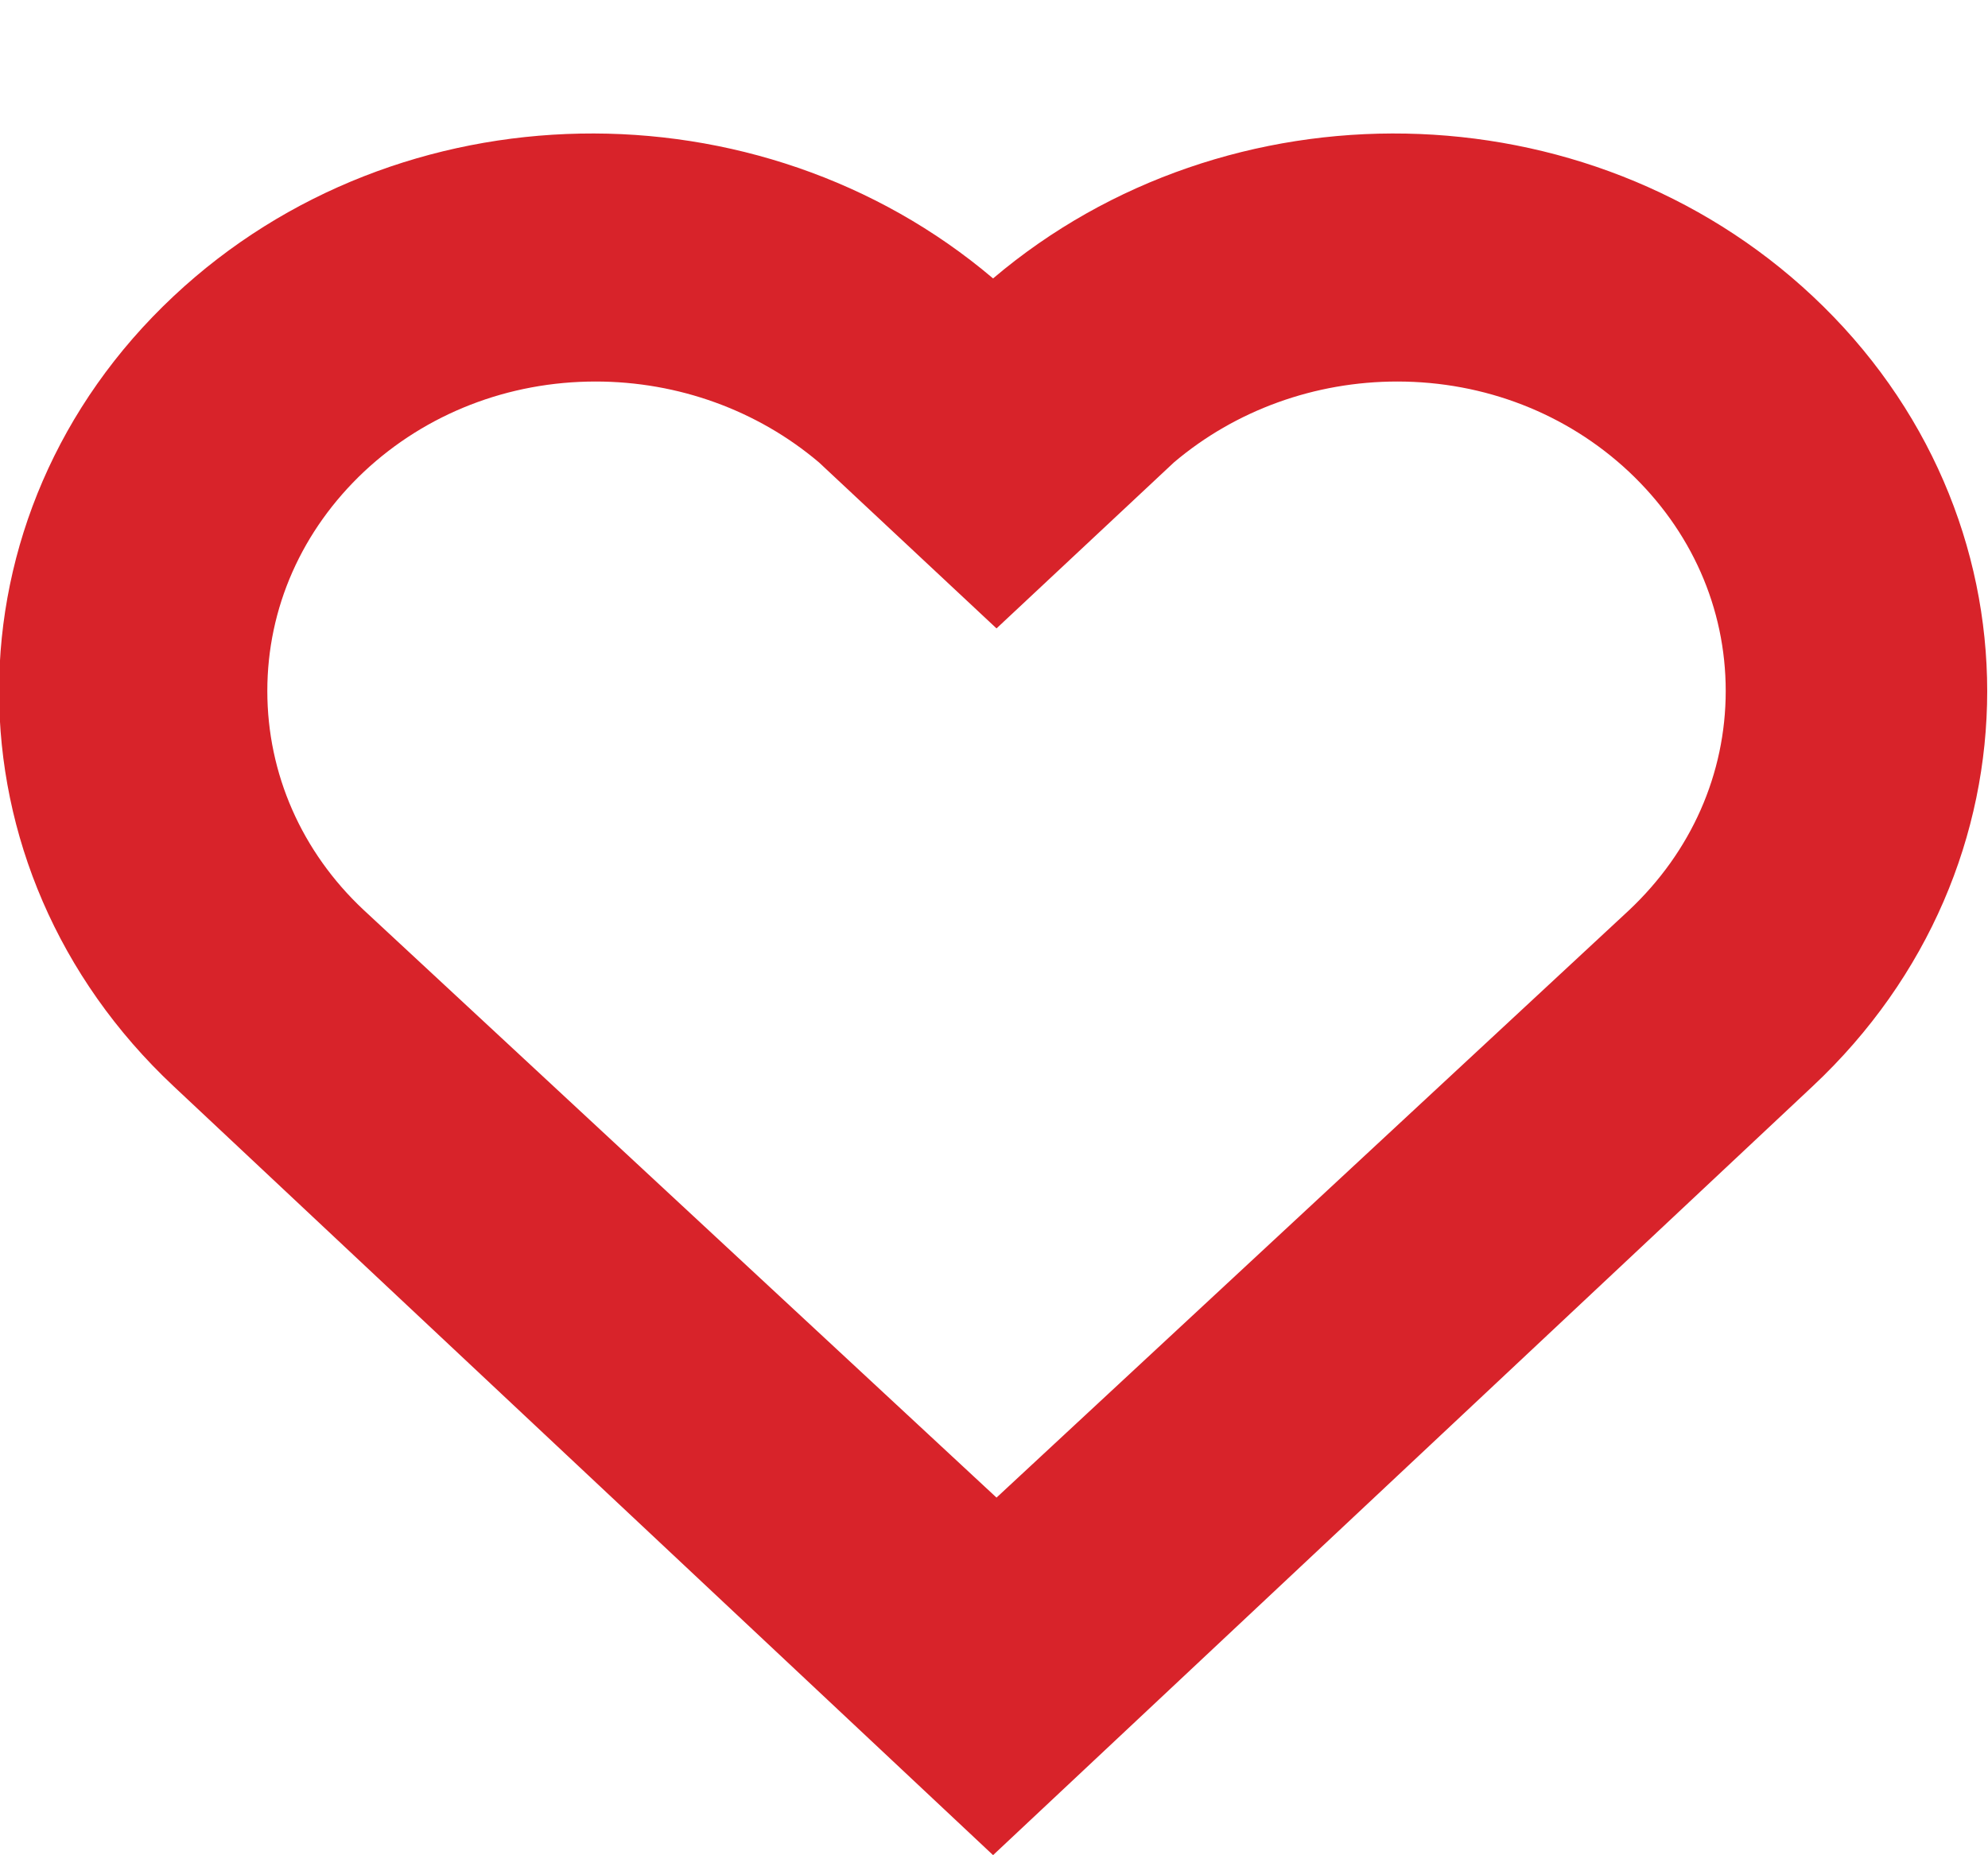 <svg 
 xmlns="http://www.w3.org/2000/svg"
 xmlns:xlink="http://www.w3.org/1999/xlink"
 width="15px" height="14px">
<path fill-rule="evenodd"  fill="rgb(216, 35, 42)"
 d="M13.677,8.197 L7.493,13.999 L1.310,8.197 C-0.446,6.551 -0.446,3.881 1.310,2.235 C3.011,0.639 5.728,0.604 7.493,2.101 C9.258,0.604 11.975,0.639 13.677,2.235 C15.433,3.881 15.433,6.551 13.677,8.197 ZM12.289,3.558 C11.822,3.121 11.202,2.879 10.543,2.879 C9.920,2.879 9.322,3.096 8.858,3.489 L7.519,4.742 L6.179,3.489 C5.715,3.096 5.117,2.879 4.494,2.879 C3.835,2.879 3.215,3.121 2.748,3.558 C2.277,4.001 2.017,4.588 2.017,5.214 C2.017,5.840 2.277,6.428 2.741,6.864 L7.519,11.301 L12.289,6.871 C12.761,6.428 13.021,5.840 13.021,5.214 C13.021,4.588 12.761,4.001 12.289,3.558 Z"/>
</svg>